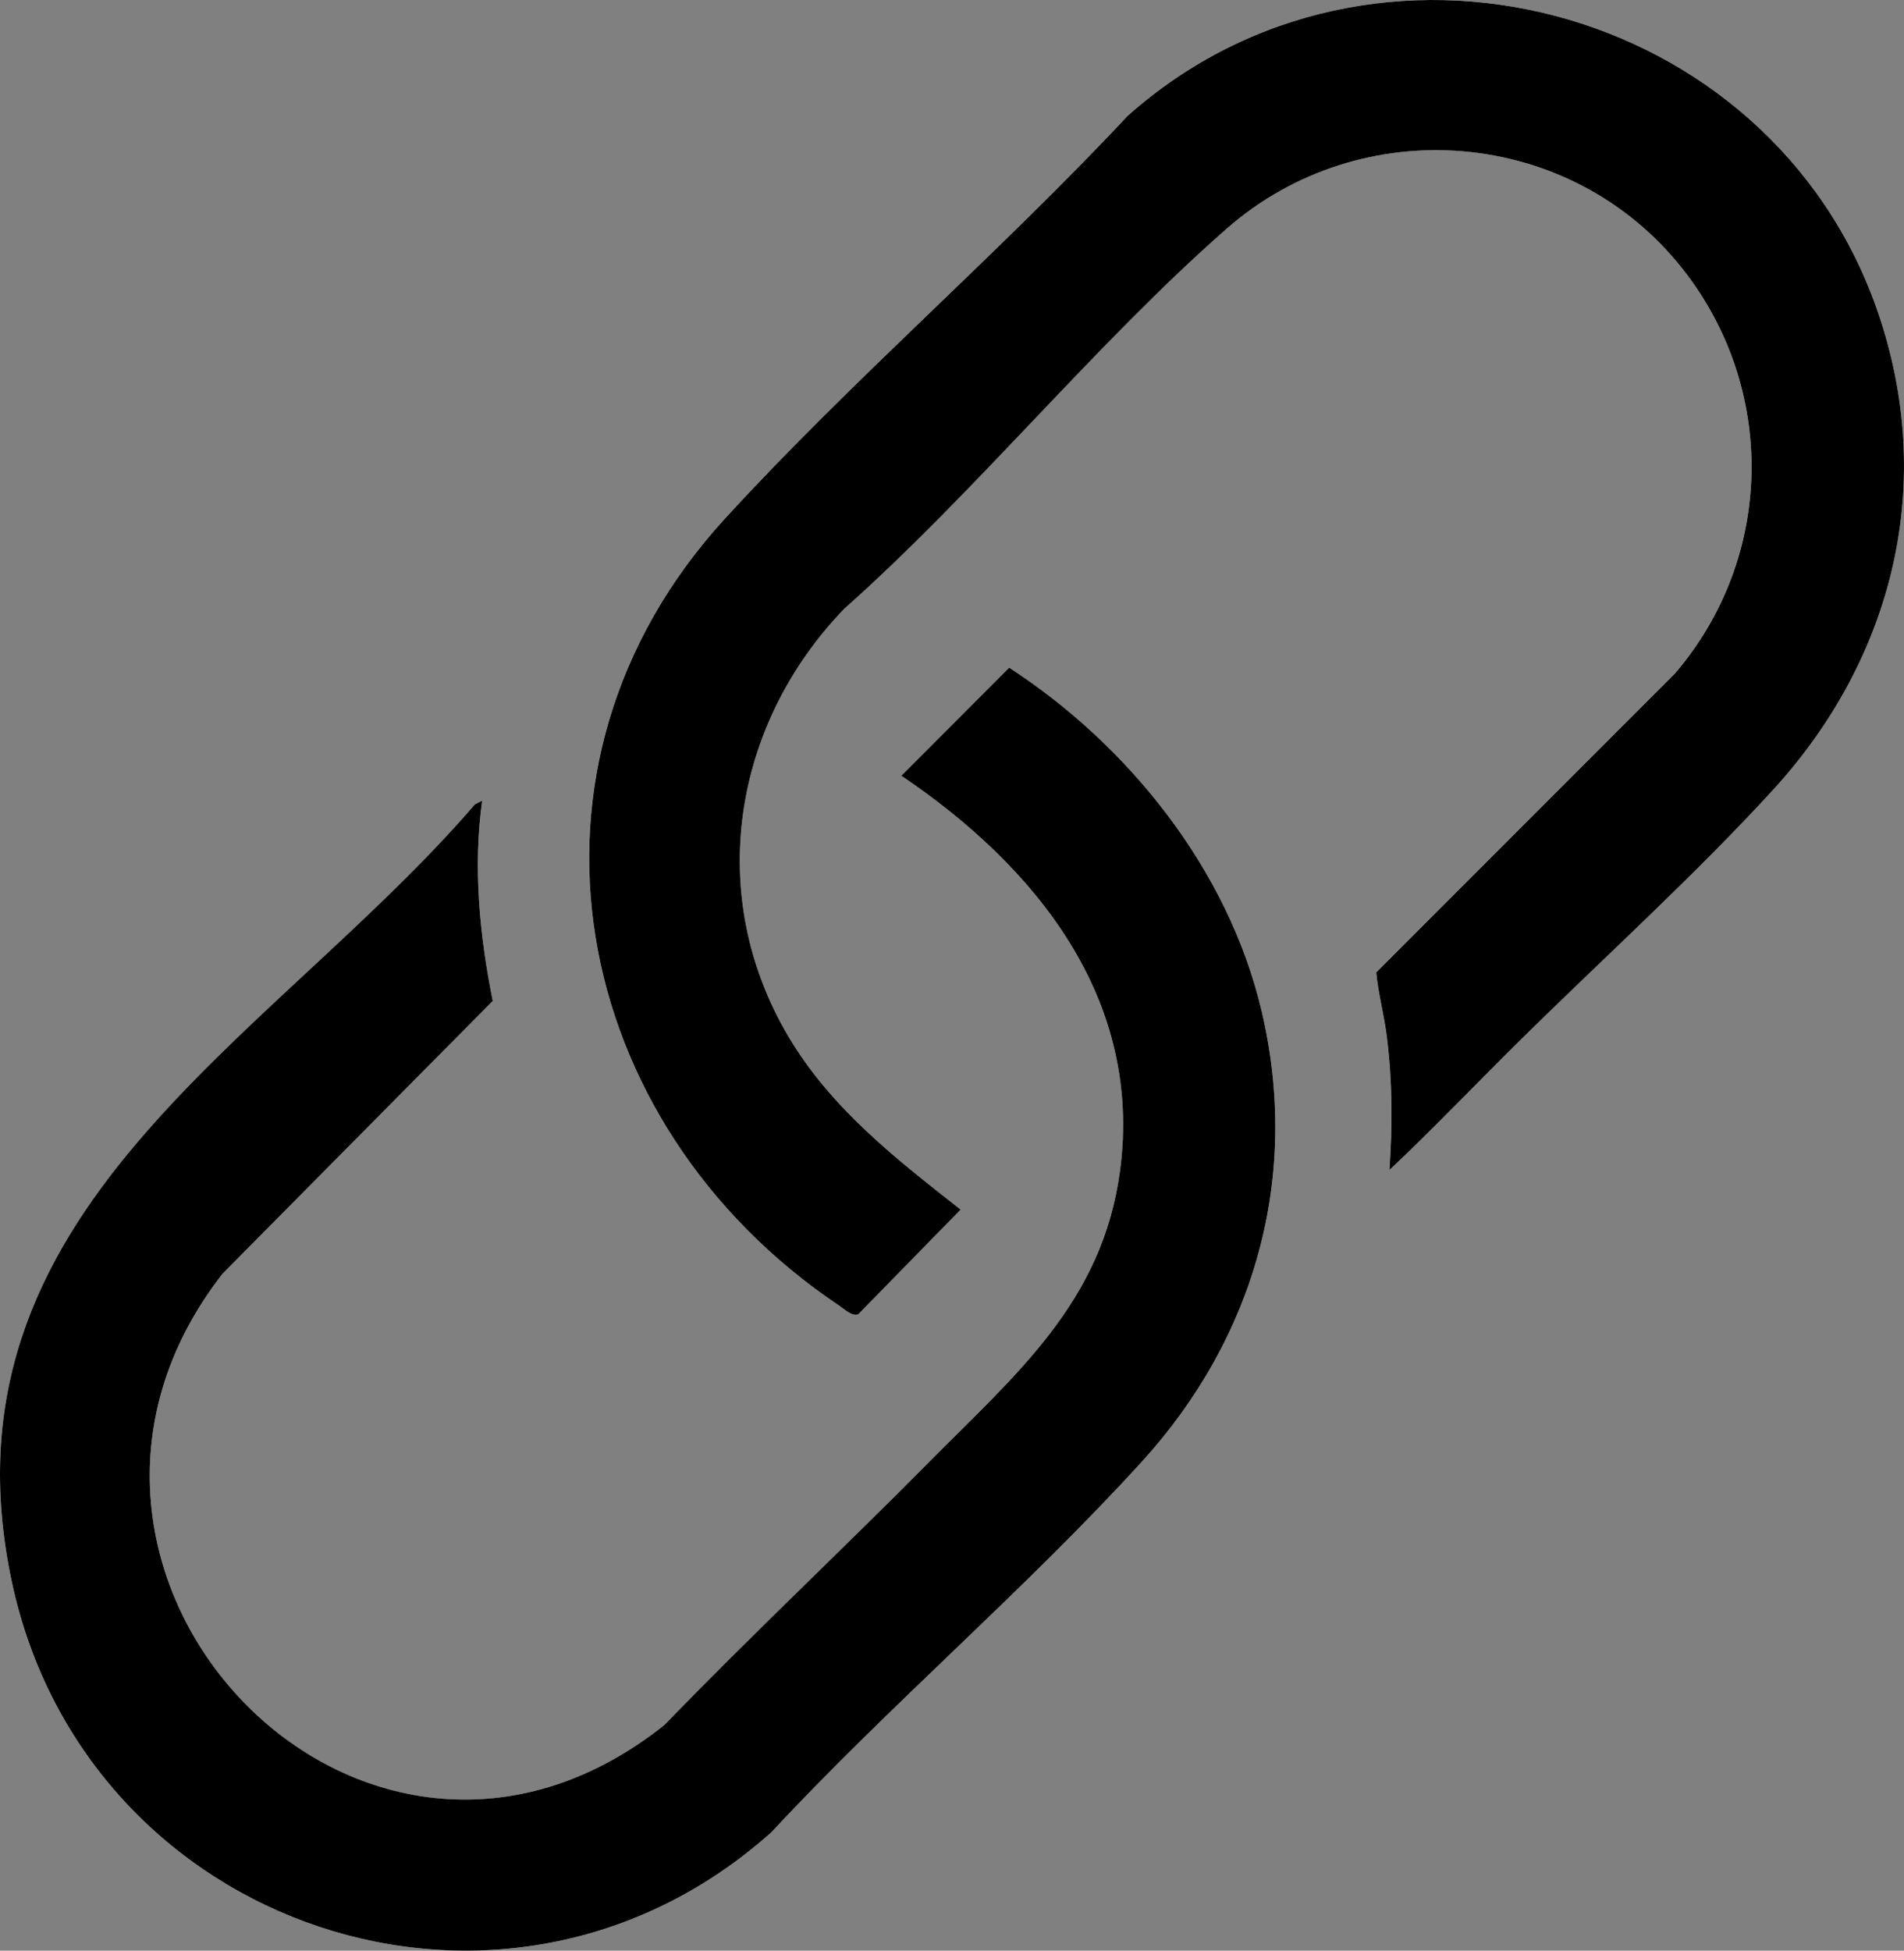 <?xml version="1.0" encoding="UTF-8"?>
<svg id="Layer_1" data-name="Layer 1" xmlns="http://www.w3.org/2000/svg" viewBox="0 0 799.6 818.98">
  <rect x="0" y="0" width="799.6" height="818.98" fill="#808080" stroke="none"/>
  <defs>
    <style>
      .cls-1 {
        fill: #fff;
      }
    </style>
  </defs>
  <path class="cls-1" d="M583.5,491.2c18.98-17.82,36.92-36.75,55.46-55.03,34.5-34,72.8-68.69,105.55-104.45,50.75-55.41,68.93-128.82,43.99-201.05C743.71.94,576.54-43.16,473.48,48.68c-54.01,57.74-115.76,110.85-169.01,168.99-95.32,104.07-65.62,254.18,47.71,330.34,2.35,1.58,5.72,4.88,8.29,3.72l42.95-43.9c-27.17-21.33-54.44-42.47-72.35-72.72-35-59.14-23.48-130.8,23.39-179.45,55.48-49.32,105.16-110.88,160.5-159.5,56.72-49.84,144.58-42.7,191.5,16.55,39.86,50.34,38.7,121.16-3,169.95l-125.51,125.57c.82,8.94,3.26,17.68,4.39,26.6,2.41,19.02,2.48,37.25,1.15,56.36ZM202.49,336.2l-3,1.49C112.91,438.11-28.29,508.13,4.98,664.21c31.03,145.54,206.78,205.41,319.04,105.02,49.47-53.22,106.75-101.95,155.5-155.5,47.52-52.2,66.7-119.77,50.29-189.34-13.95-59.12-55.72-111.41-106-144.05l-45.3,45.37c56.36,38.01,101.5,93.5,91.85,165.87-7.37,55.24-43.82,85.48-80.47,122.53-36.62,37.01-74.67,72.68-110.87,110.13-127.09,101.21-283.17-64.48-185.5-189.5l113.42-114.47c-5.53-27.56-8.38-56.1-4.45-84.05Z"/>
  <path d="M583.5,491.2c1.33-19.11,1.26-37.34-1.15-56.36-1.13-8.92-3.57-17.67-4.39-26.6l125.51-125.57c41.7-48.78,42.86-119.61,3-169.95-46.92-59.25-134.78-66.39-191.5-16.55-55.34,48.63-105.02,110.18-160.5,159.5-46.87,48.64-58.4,120.31-23.39,179.45,17.91,30.25,45.18,51.38,72.35,72.72l-42.95,43.9c-2.57,1.16-5.94-2.15-8.29-3.72-113.34-76.16-143.03-226.28-47.71-330.34,53.25-58.14,115-111.25,169.01-168.99C576.54-43.16,743.71.94,788.51,130.68c24.94,72.23,6.76,145.64-43.99,201.05-32.75,35.76-71.05,70.45-105.55,104.45-18.55,18.28-36.48,37.2-55.46,55.03Z"/>
  <path d="M202.49,336.2c-3.92,27.95-1.08,56.49,4.45,84.05l-113.42,114.47c-97.67,125.02,58.41,290.7,185.5,189.5,36.2-37.45,74.25-73.12,110.87-110.13,36.65-37.04,73.11-67.28,80.47-122.53,9.65-72.37-35.49-127.86-91.85-165.87l45.3-45.37c50.28,32.64,92.06,84.93,106,144.05,16.41,69.57-2.77,137.15-50.29,189.34-48.75,53.55-106.03,102.28-155.5,155.5-112.26,100.4-288.01,40.53-319.04-105.02-33.27-156.08,107.93-226.1,194.5-326.52l3-1.49Z"/>
</svg>